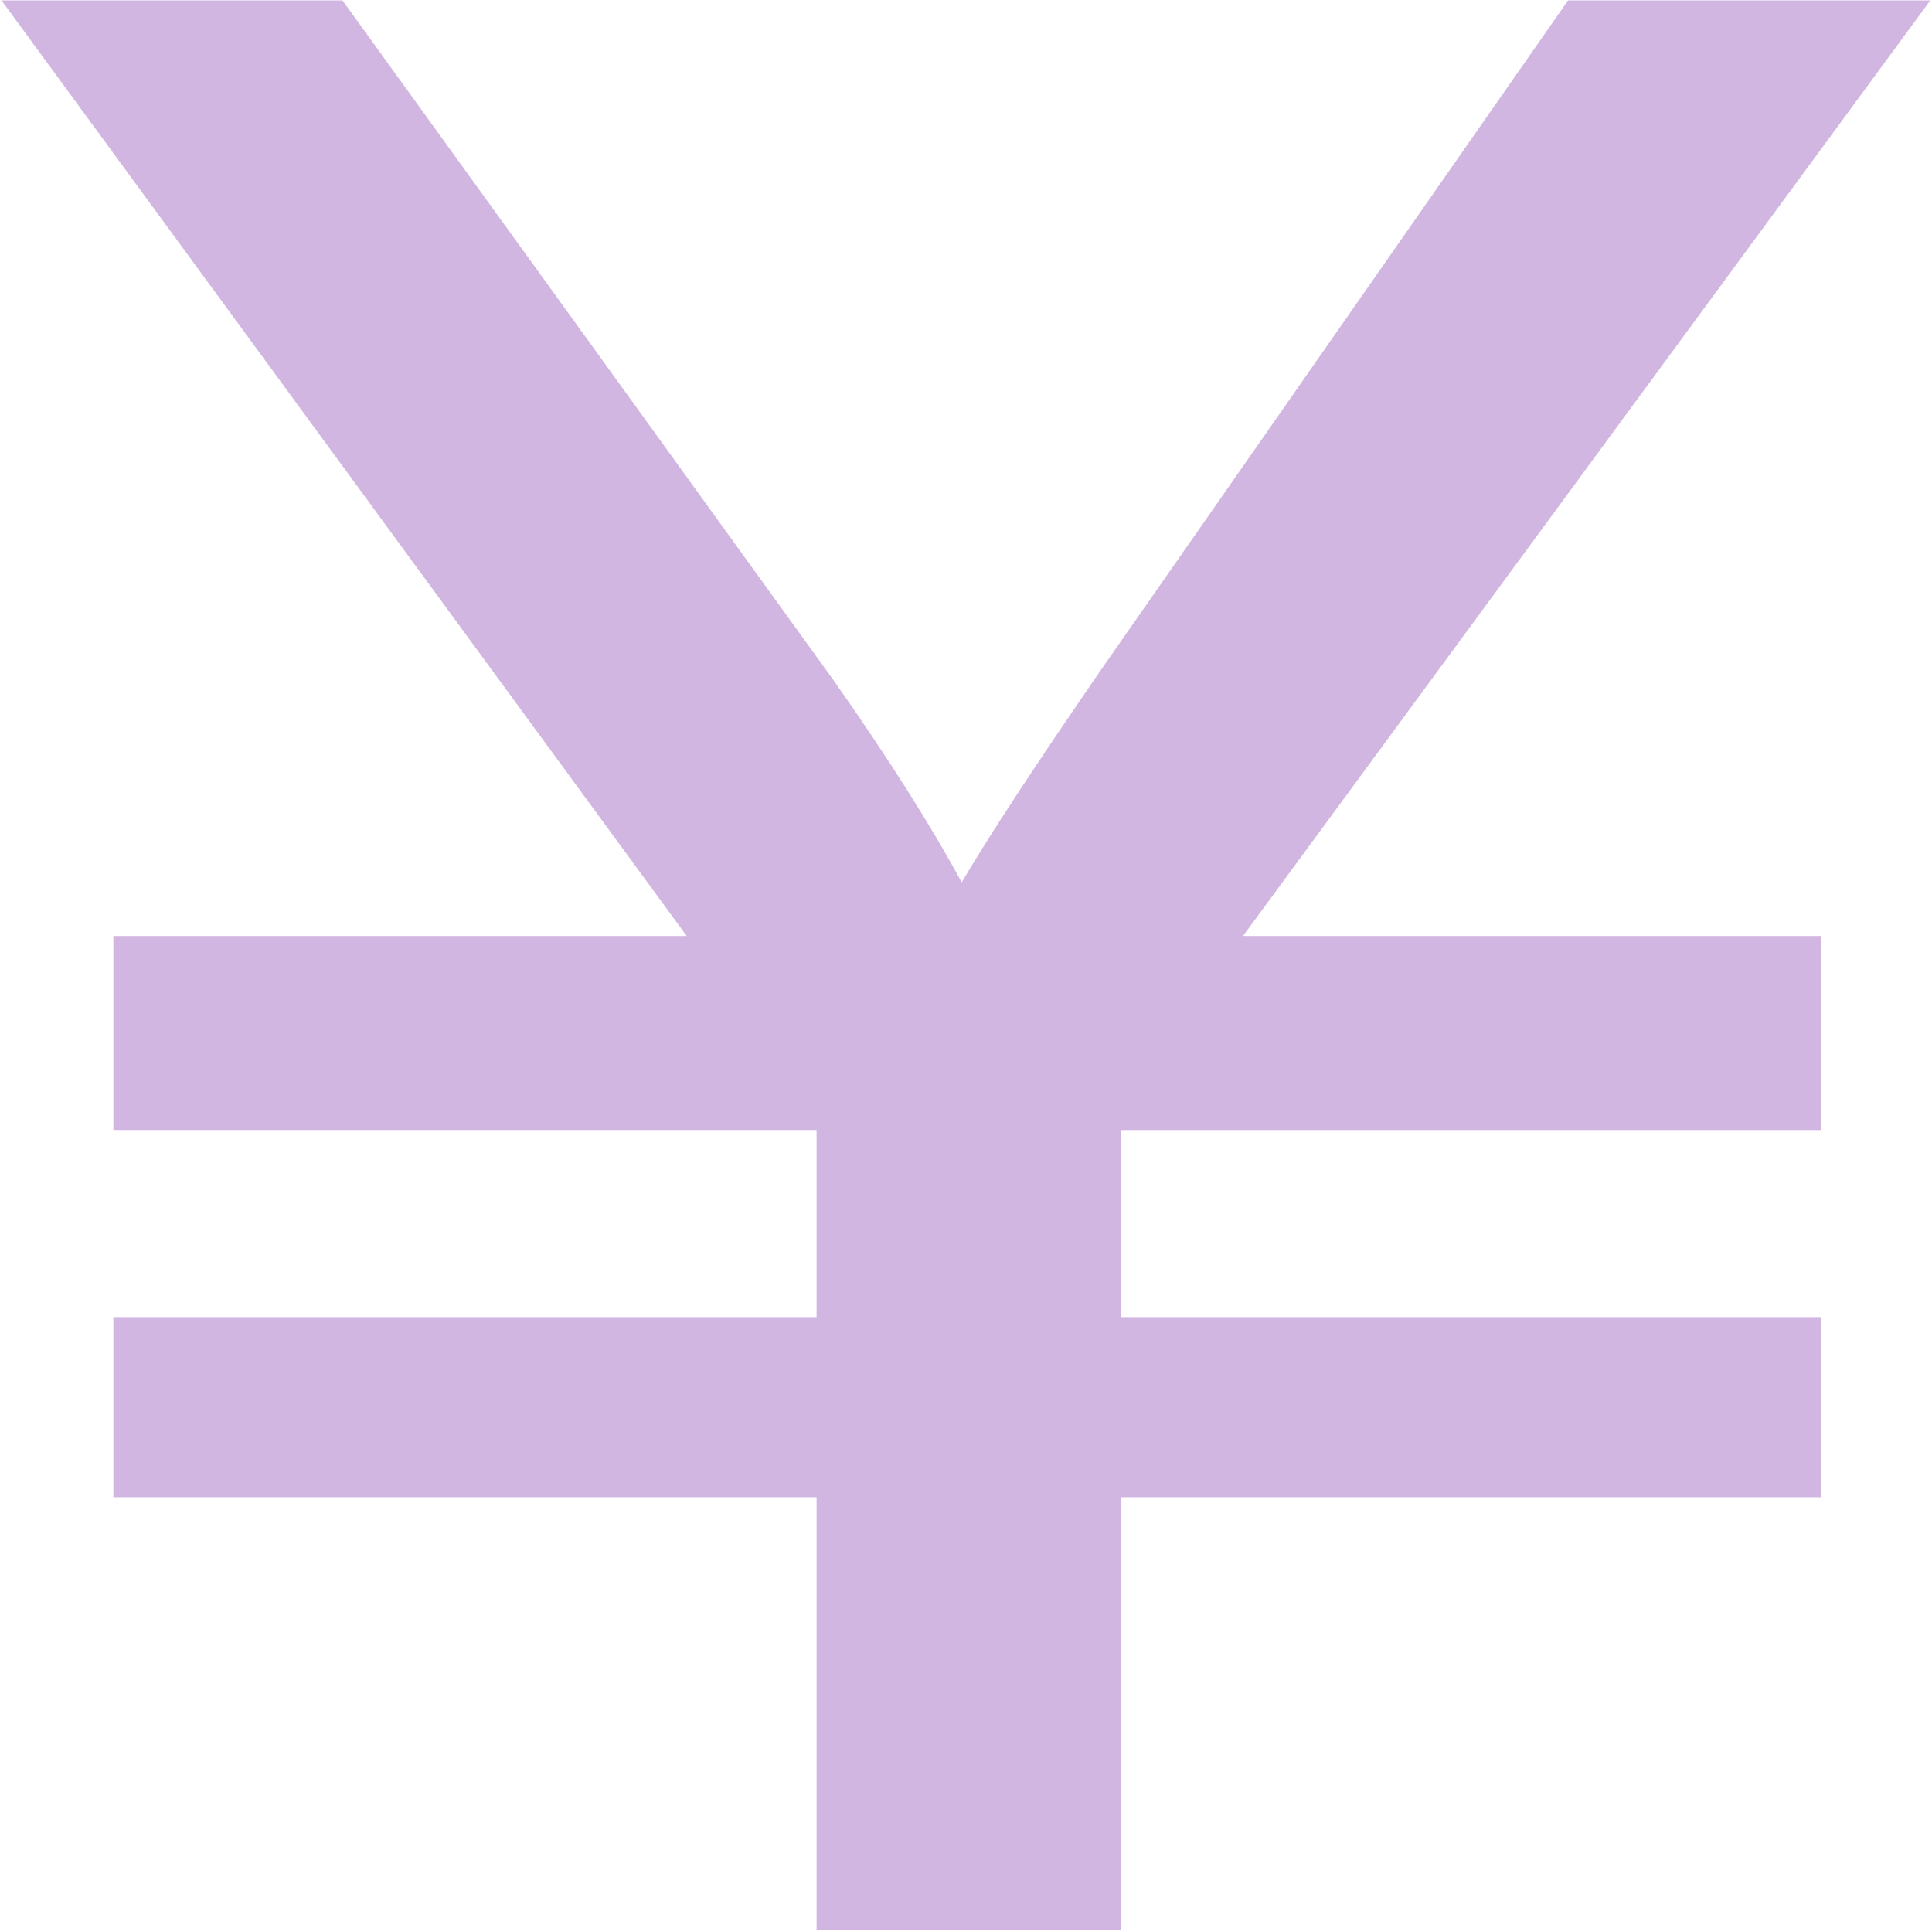 <?xml version="1.0" standalone="no"?><!DOCTYPE svg PUBLIC "-//W3C//DTD SVG 1.1//EN" "http://www.w3.org/Graphics/SVG/1.1/DTD/svg11.dtd"><svg t="1617777459375" class="icon" viewBox="0 0 1024 1024" version="1.1" xmlns="http://www.w3.org/2000/svg" p-id="3458" xmlns:xlink="http://www.w3.org/1999/xlink" width="200" height="200"><defs><style type="text/css"></style></defs><path d="M432.8 1022.928v-229.347H60.08V698.116h372.72v-99.16H60.08v-102.838h303.9L0.792 0.208h180.726l260.342 360.413c28.924 41.135 51.499 76.857 67.868 107.036 14.298-24.39 39.104-62.207 74.378-113.442L831.102 0.208h192.002L658.812 496.11h306.595v102.854h-371.129v99.16h371.129v95.457h-371.129v229.347H432.808z" p-id="3459" fill="#D1B6E1"></path></svg>